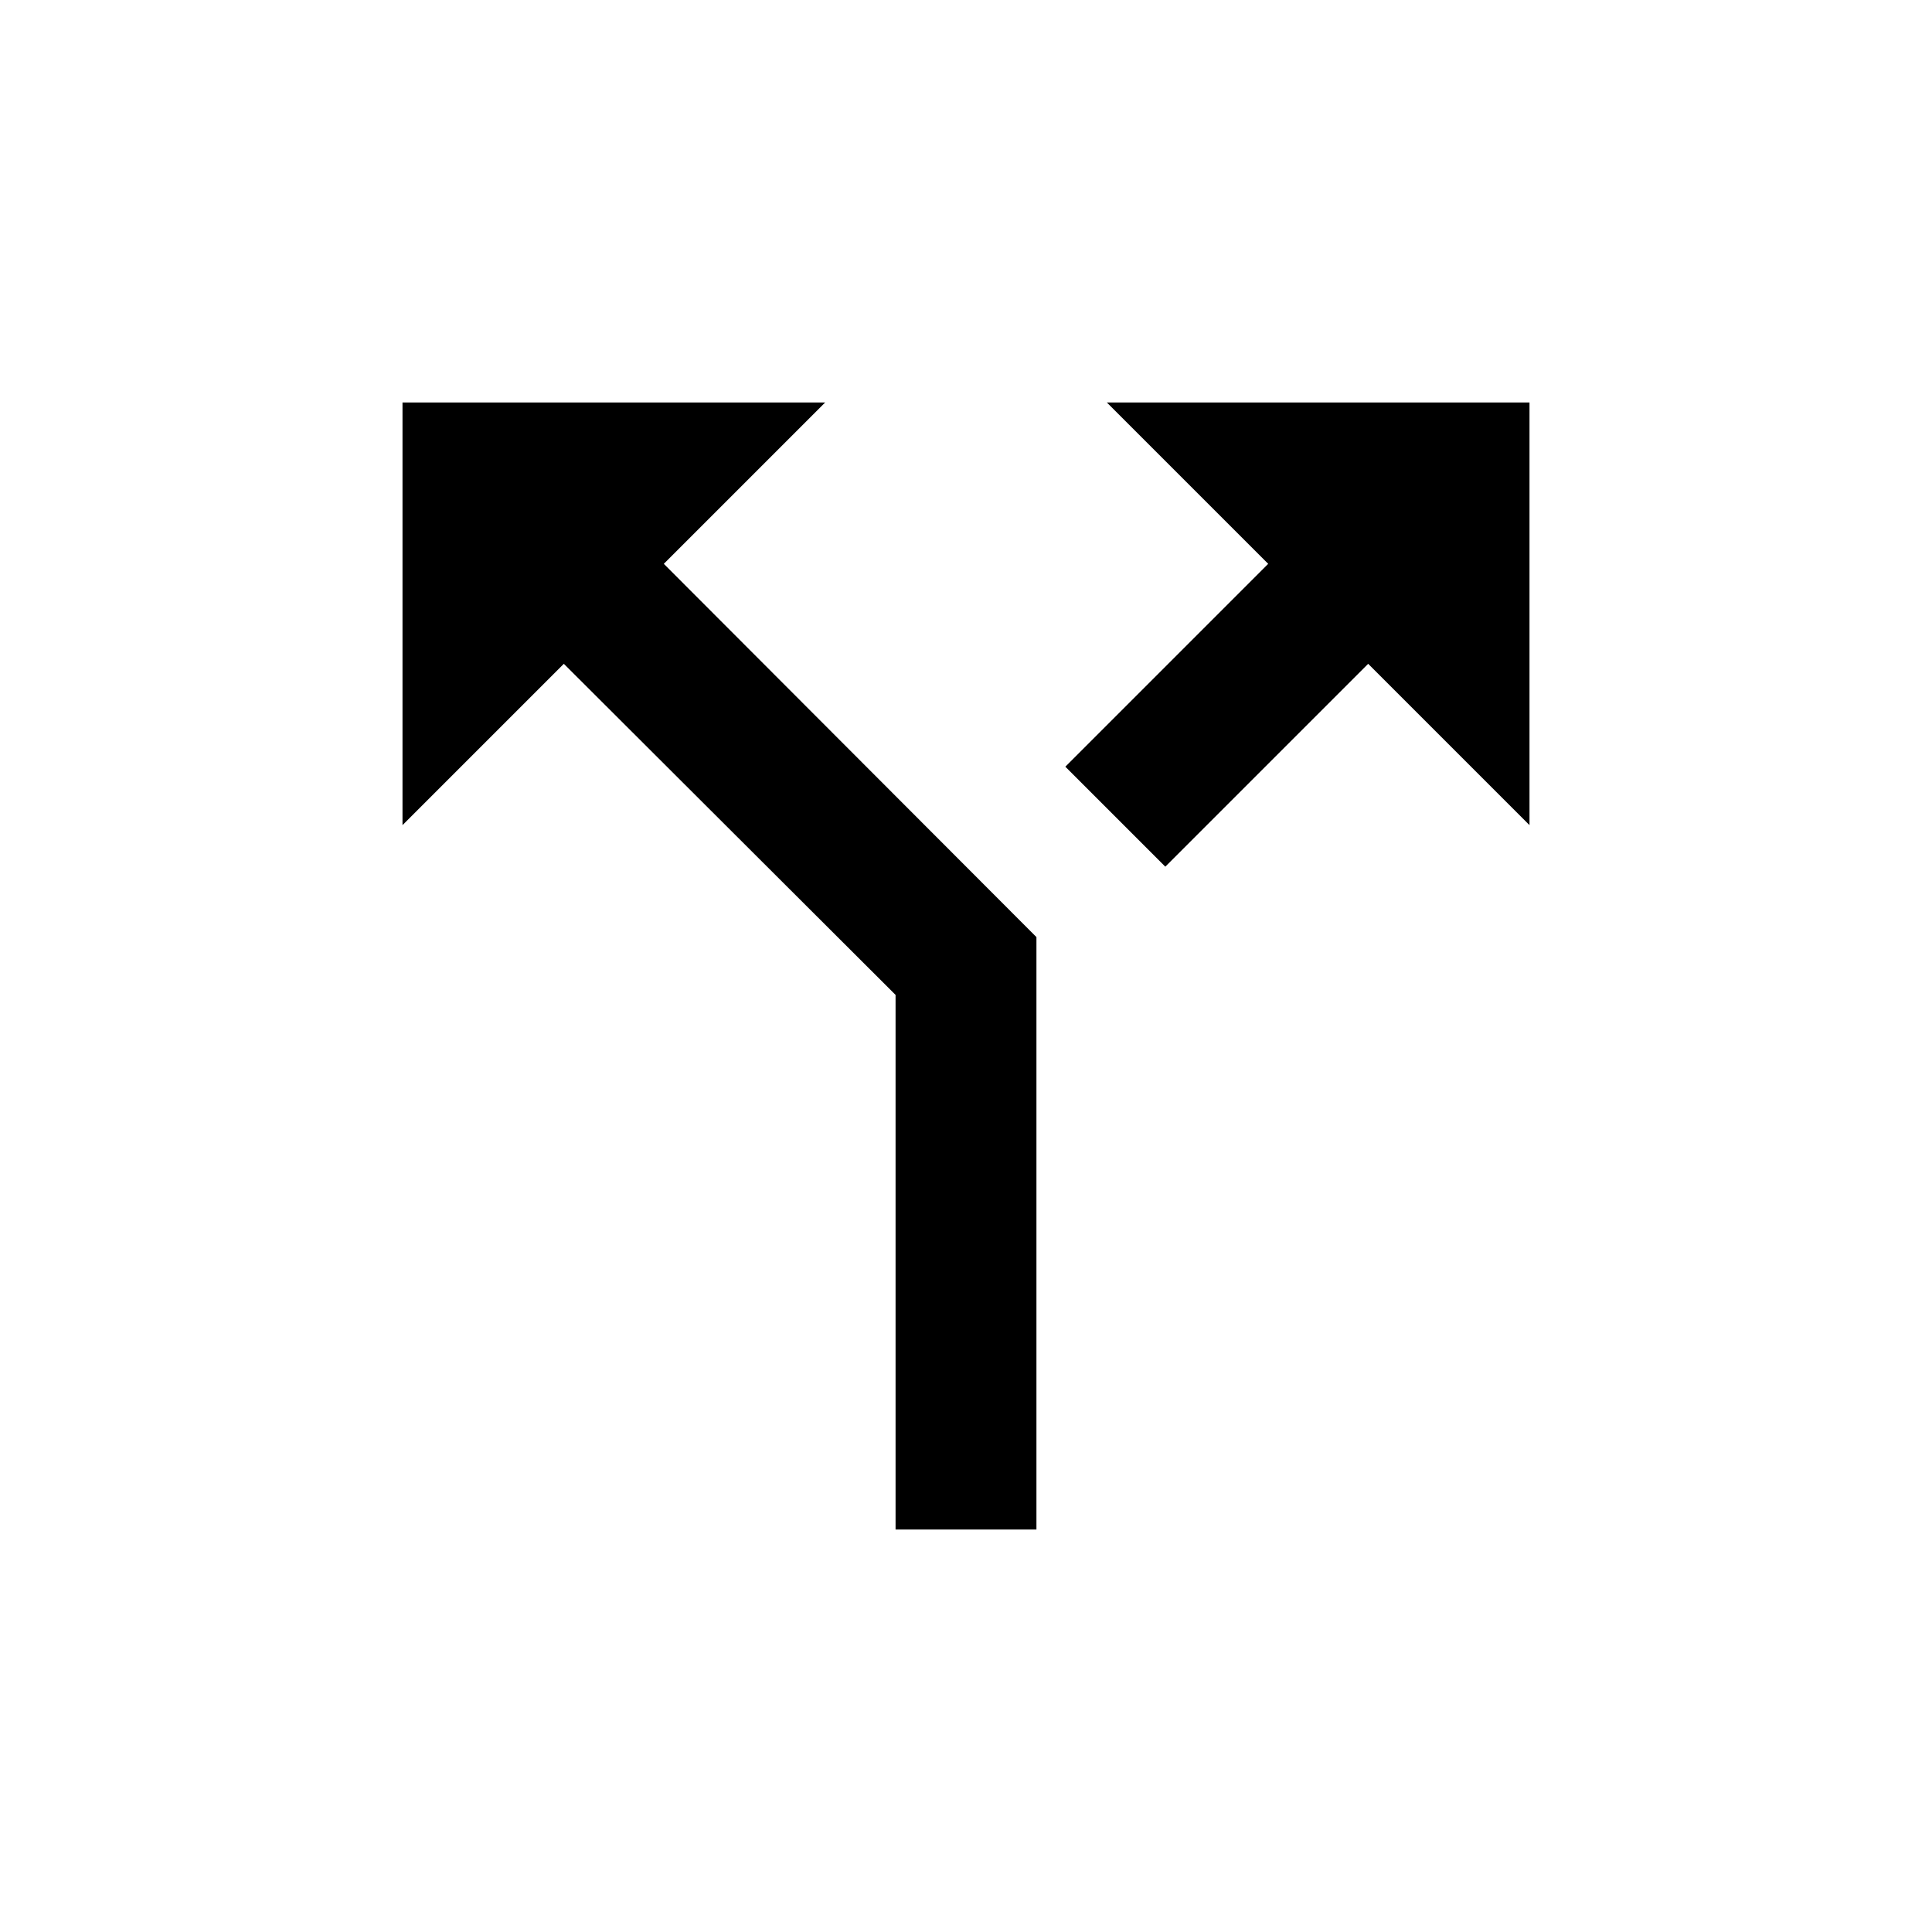 <?xml version="1.0" encoding="UTF-8" standalone="no"?>
<svg width="24px" height="24px" viewBox="0 0 24 24" version="1.1" xmlns="http://www.w3.org/2000/svg" xmlns:xlink="http://www.w3.org/1999/xlink">
    <!-- Generator: Sketch 45.2 (43514) - http://www.bohemiancoding.com/sketch -->
    <title>Icon/Fork</title>
    <desc>Created with Sketch.</desc>
    <defs>
        <path d="M13.75,5 L15.754,7.004 L13.234,9.524 L14.476,10.766 L16.996,8.246 L19,10.25 L19,5 L13.75,5 Z M10.25,5 L5,5 L5,10.25 L7.004,8.246 L11.125,12.359 L11.125,19 L12.875,19 L12.875,11.641 L8.246,7.004 L10.25,5 Z" id="path-1"></path>
    </defs>
    <g id="Page-1" stroke="none" stroke-width="1" fill="none" fill-rule="evenodd">
        <g id="Icon/Fork">
            <mask id="mask-2" fill="white">
                <use xlink:href="#path-1"></use>
            </mask>
            <use id="Shape" fill="#000000" fill-rule="nonzero" xlink:href="#path-1"></use>
        </g>
    </g>
</svg>